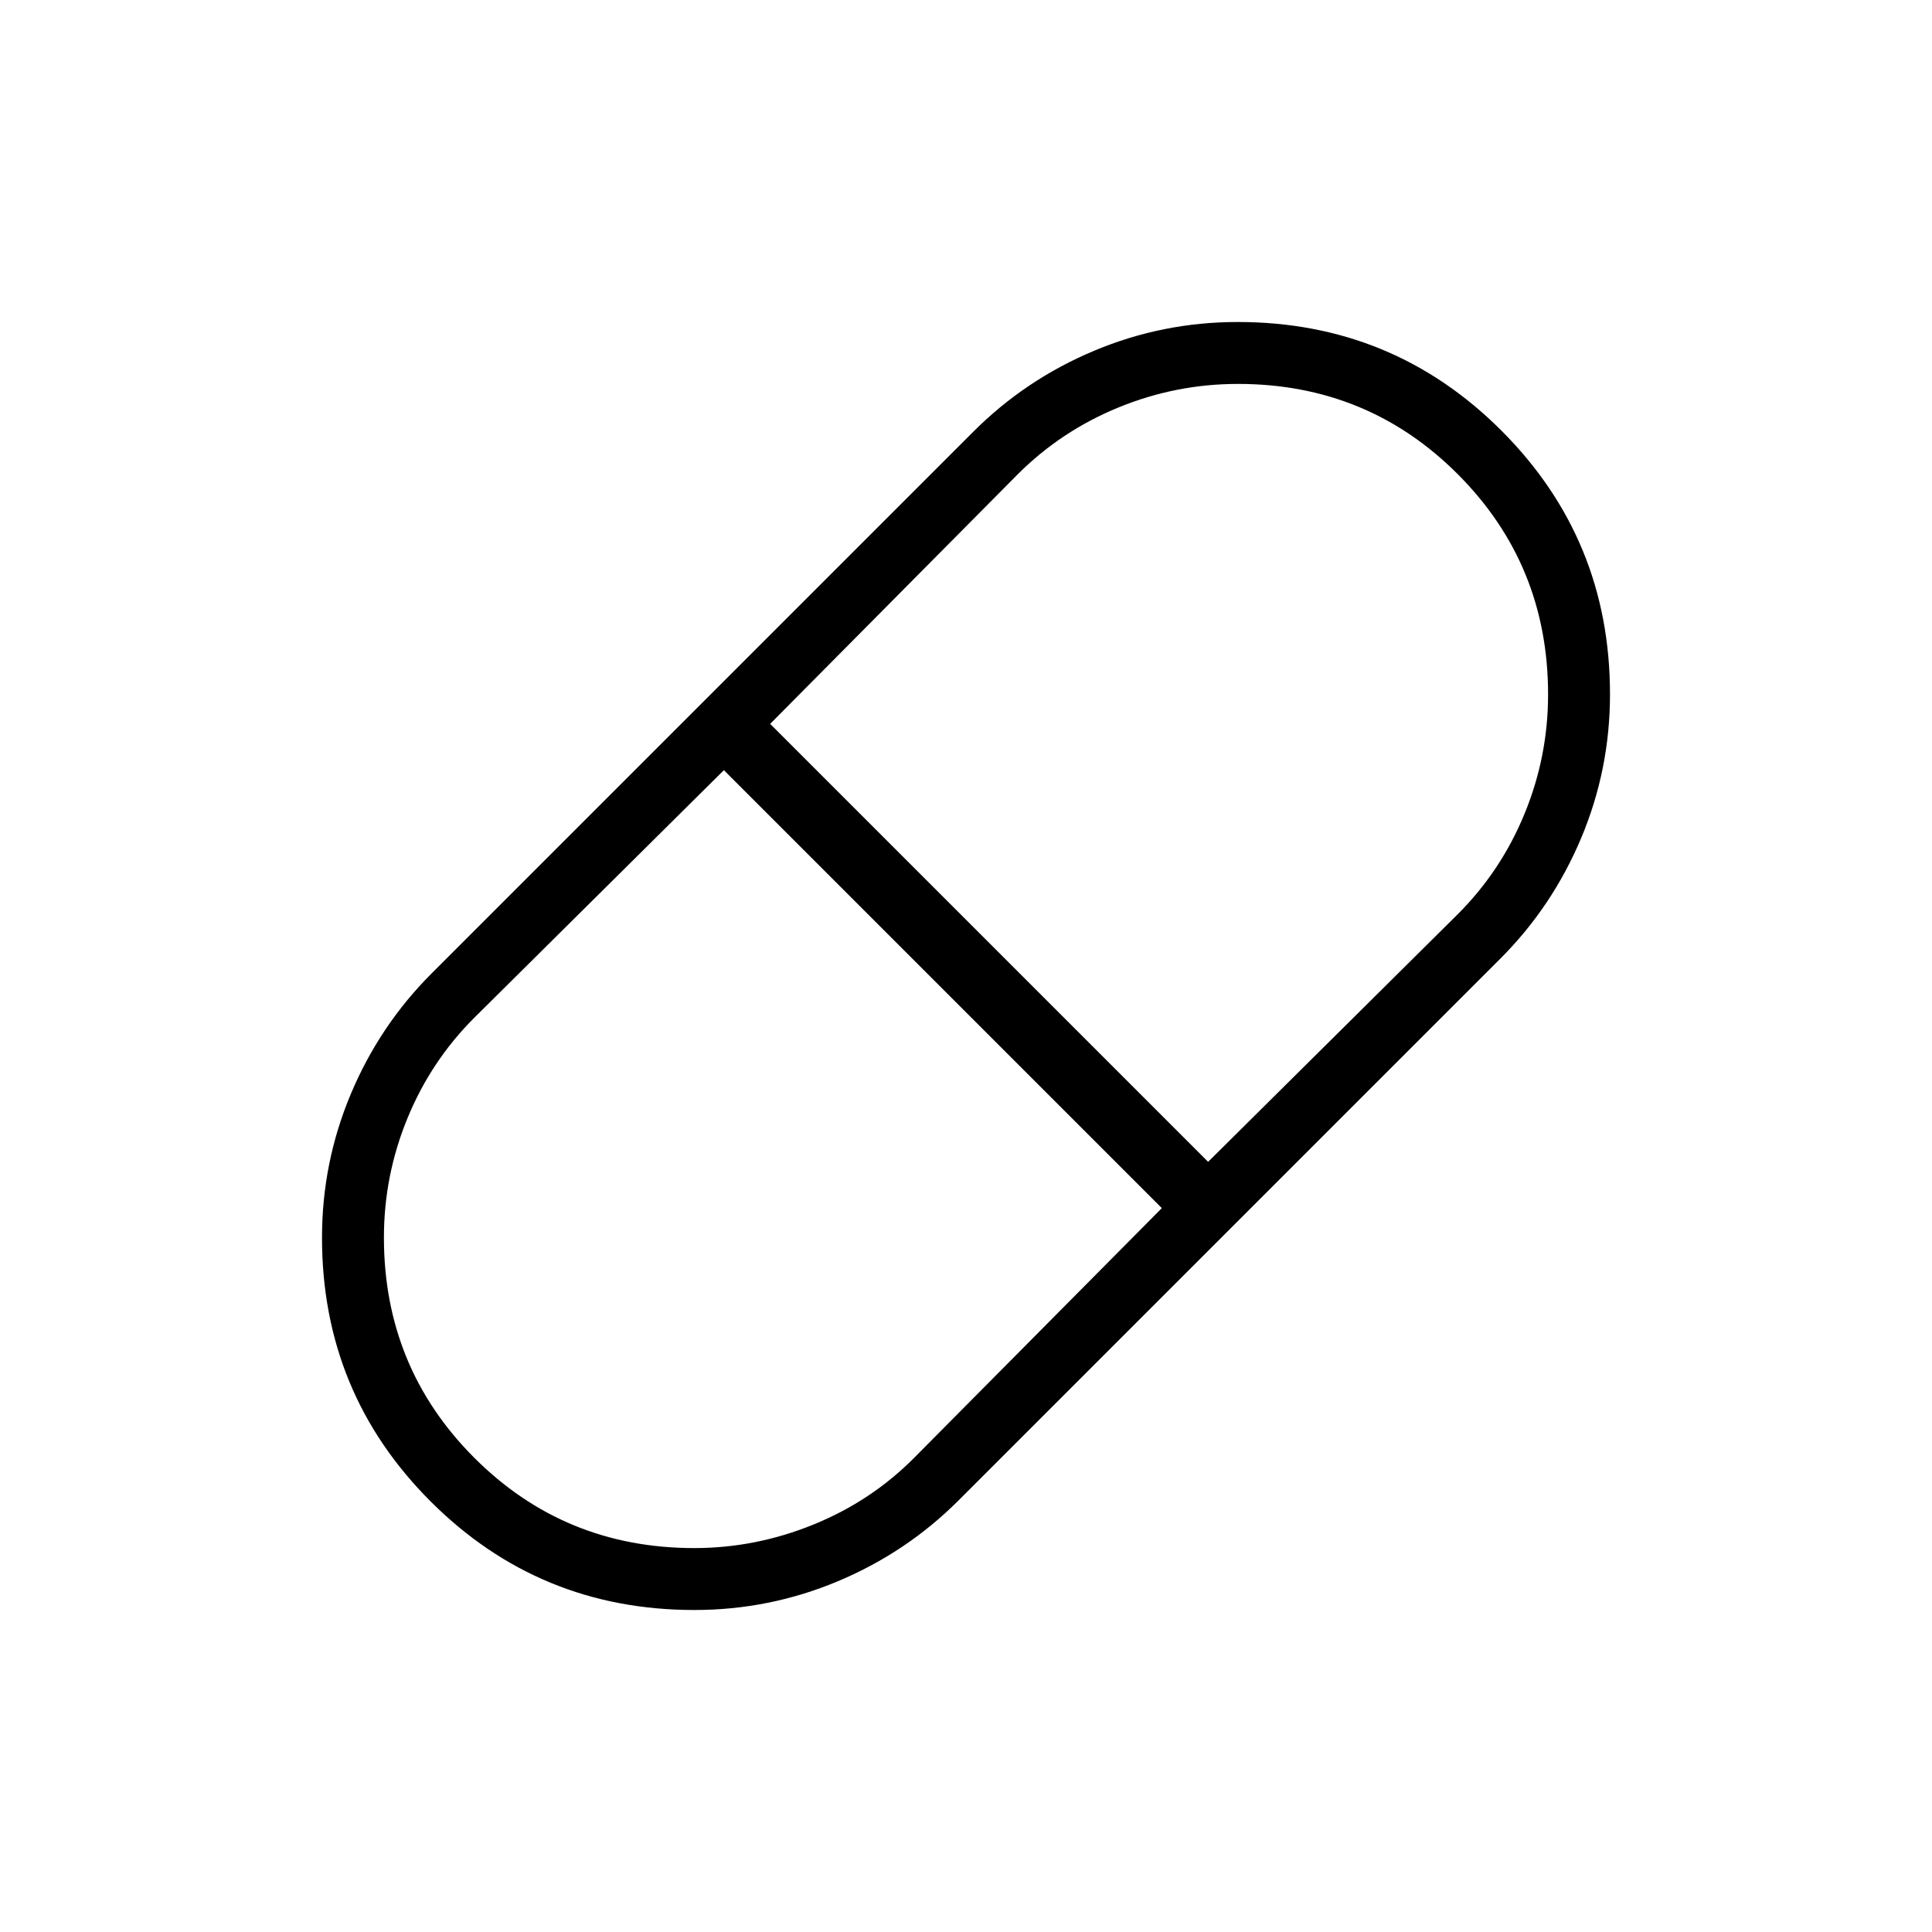 <svg xmlns="http://www.w3.org/2000/svg" width="48" height="48" viewBox="0 -960 960 960"><path d="M345-160q-77.077 0-131.039-53.961Q160-267.923 160-345q0-37.308 14.307-71.385 14.308-34.077 40.154-59.923l269.231-269.231q25.846-25.846 59.923-40.154Q577.692-800 615-800q77.077 0 131.039 53.961Q800-692.077 800-615q0 37.308-14.307 71.385-14.308 34.077-40.154 59.923L476.308-214.461q-25.846 25.846-59.923 40.154Q382.308-160 345-160Zm255.308-222.692 124-123q21.535-21.49 33.229-49.951 11.694-28.462 11.694-59.272 0-64.47-44.806-109.393t-109.297-44.923q-30.82 0-59.356 11.694-28.535 11.694-50.08 33.229l-123 124 217.616 217.616ZM345-190.769q30.462 0 59.216-11.694 28.755-11.694 50.092-33.229l123-124-217.616-217.616-124 123q-21.535 21.49-33.229 49.951-11.694 28.462-11.694 59.272 0 64.47 44.844 109.393Q280.456-190.769 345-190.769Z"/></svg>